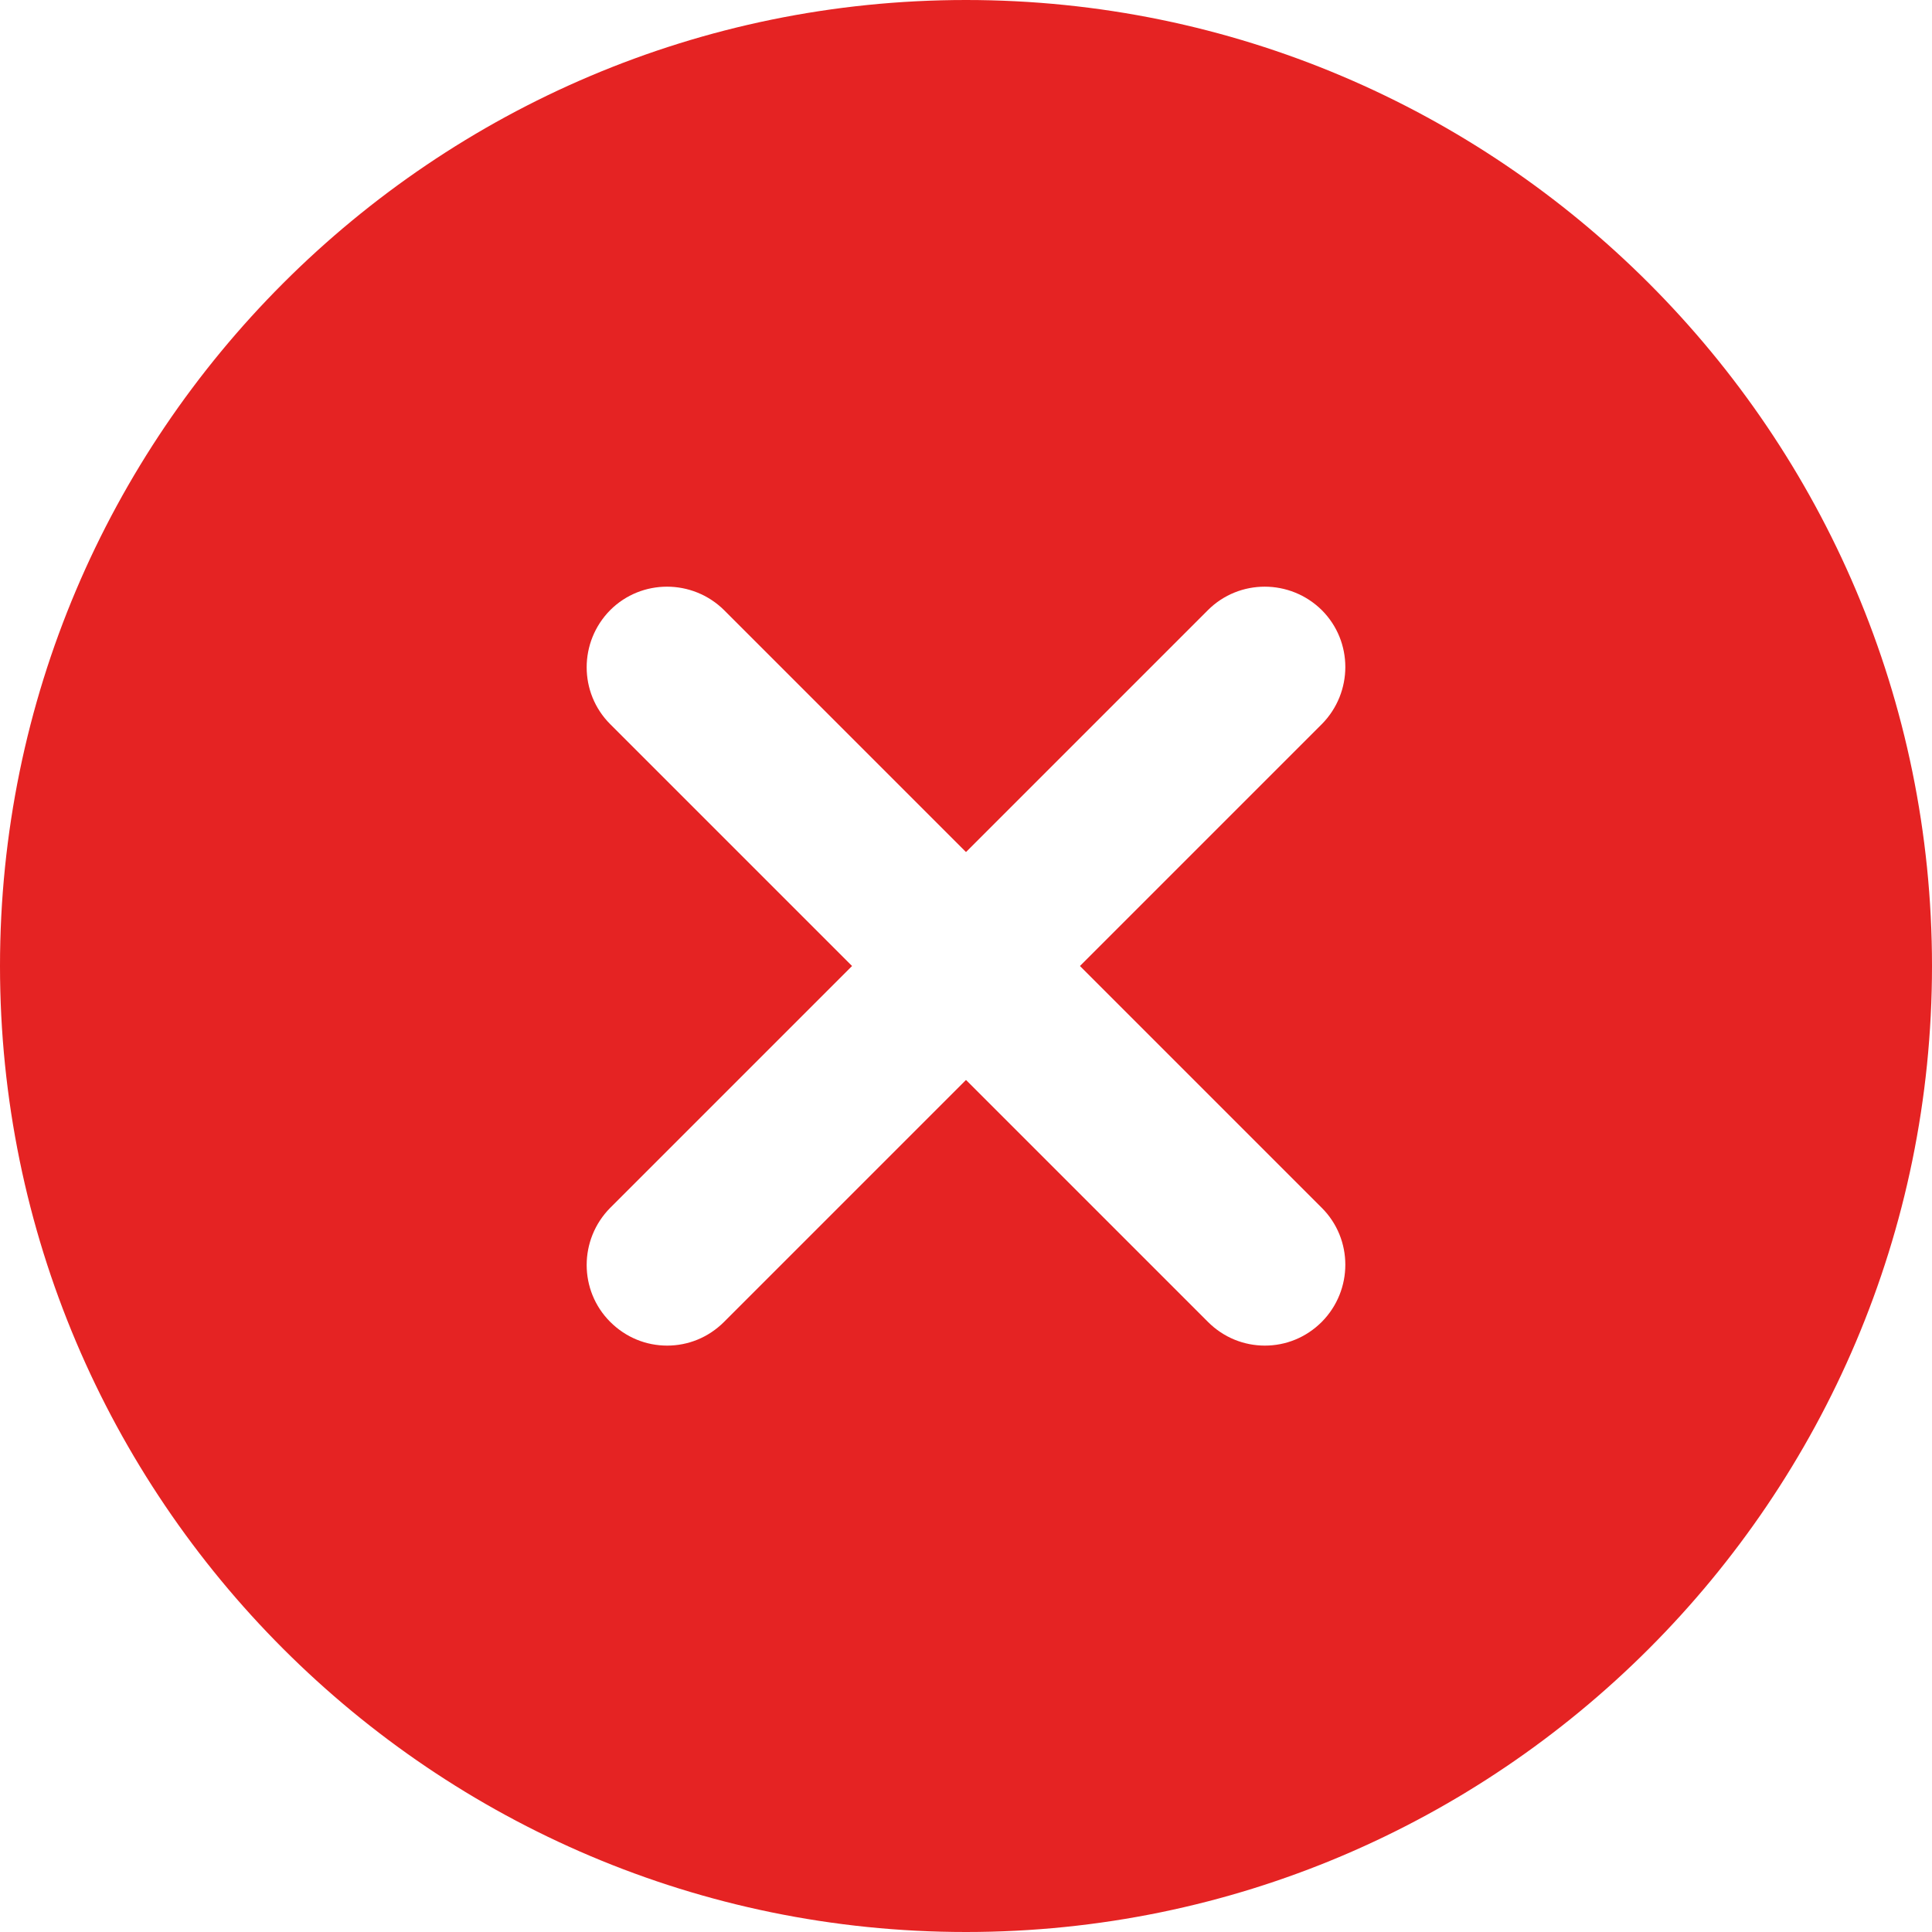 <?xml version="1.0" encoding="utf-8"?>
<!-- Generator: Adobe Illustrator 23.1.0, SVG Export Plug-In . SVG Version: 6.00 Build 0)  -->
<svg version="1.1" id="bold" xmlns="http://www.w3.org/2000/svg" xmlns:xlink="http://www.w3.org/1999/xlink" x="0px" y="0px"
	 viewBox="0 0 512 512" style="enable-background:new 0 0 512 512;" xml:space="preserve">
<style type="text/css">
	.st0{fill:#E52323;}
</style>
<path class="st0" d="M256,0C114.8,0,0,114.8,0,256s114.8,256,256,256s256-114.8,256-256S397.2,0,256,0z M350.3,320.1
	c8.3,8.3,8.3,21.8,0,30.2c-4.2,4.2-9.6,6.3-15.1,6.3s-10.9-2.1-15.1-6.3L256,286.2l-64.1,64.1c-4.2,4.2-9.6,6.3-15.1,6.3
	s-10.9-2.1-15.1-6.3c-8.3-8.3-8.3-21.8,0-30.2l64.1-64.1l-64.1-64.1c-8.3-8.3-8.3-21.8,0-30.2c8.3-8.3,21.8-8.3,30.2,0l64.1,64.1
	l64.1-64.1c8.3-8.3,21.8-8.3,30.2,0c8.3,8.3,8.3,21.8,0,30.2L286.2,256L350.3,320.1z"/>
</svg>
